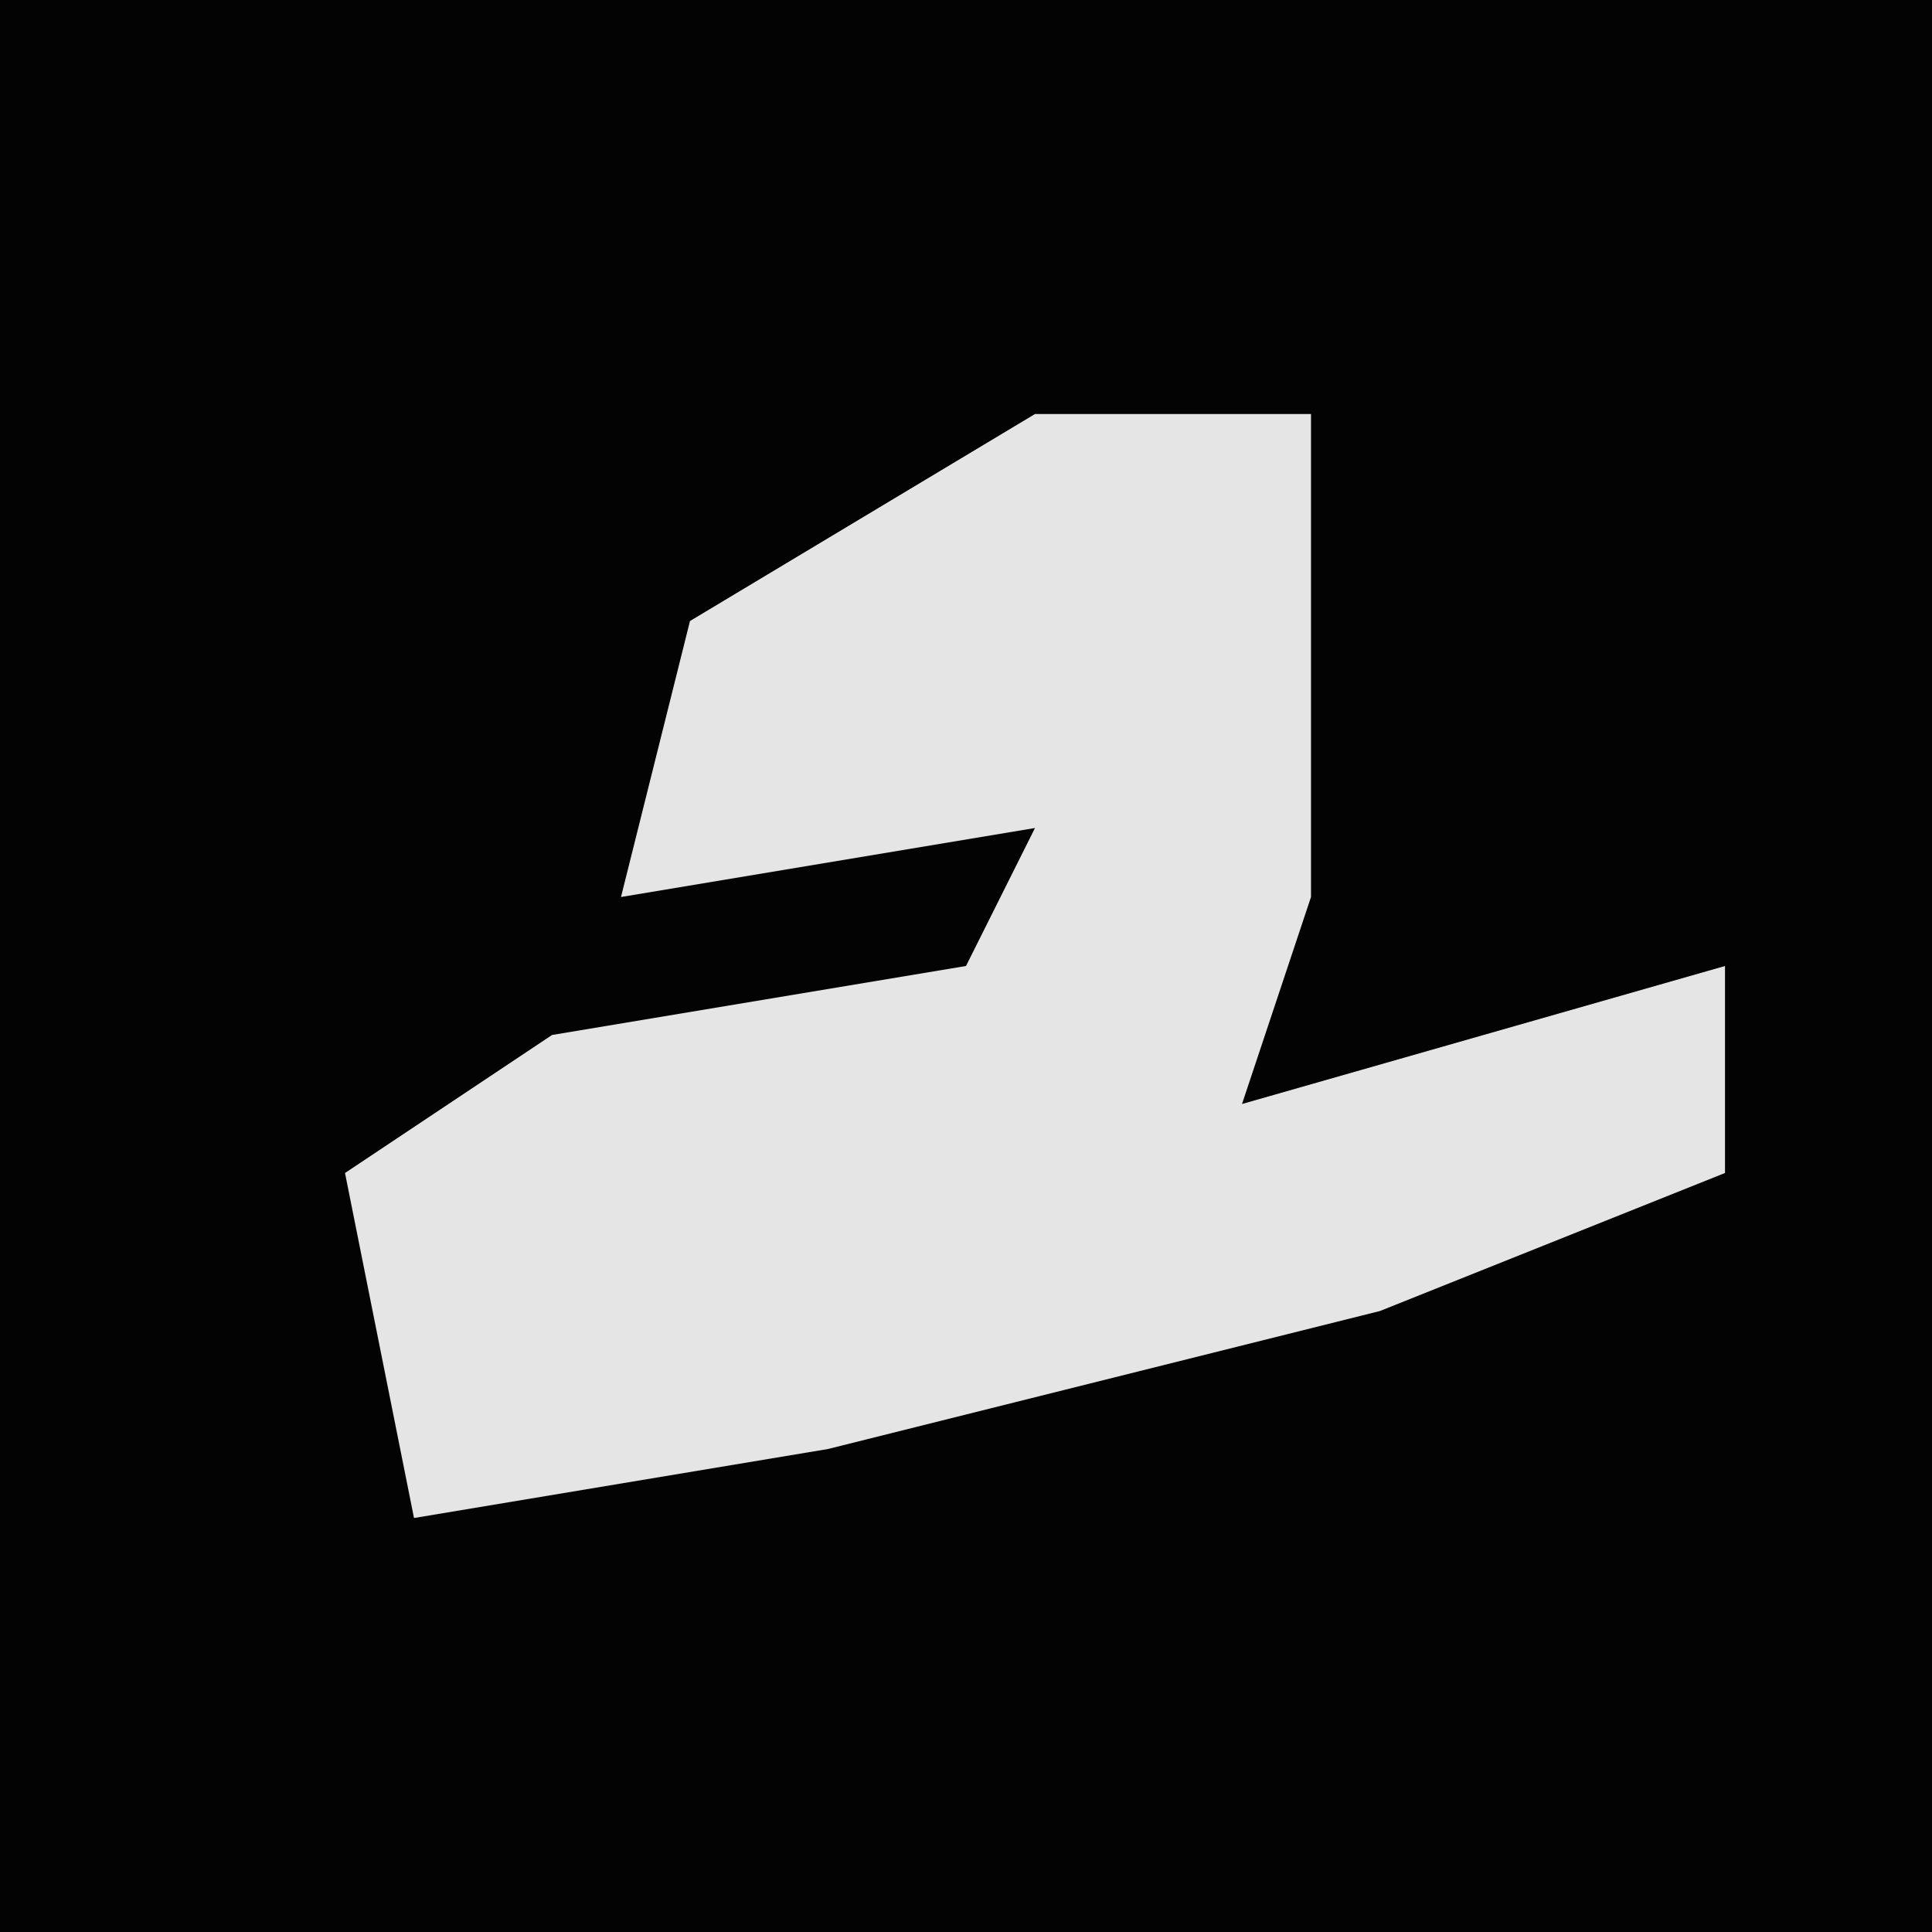 <?xml version="1.0" encoding="UTF-8"?>
<svg version="1.1" xmlns="http://www.w3.org/2000/svg" width="28" height="28">
<path d="M0,0 L28,0 L28,28 L0,28 Z " fill="#030303" transform="translate(0,0)"/>
<path d="M0,0 L4,0 L4,7 L3,10 L10,8 L10,11 L5,13 L-3,15 L-9,16 L-10,11 L-7,9 L-1,8 L0,6 L-6,7 L-5,3 Z " fill="#E5E5E5" transform="translate(15,6)"/>
</svg>
